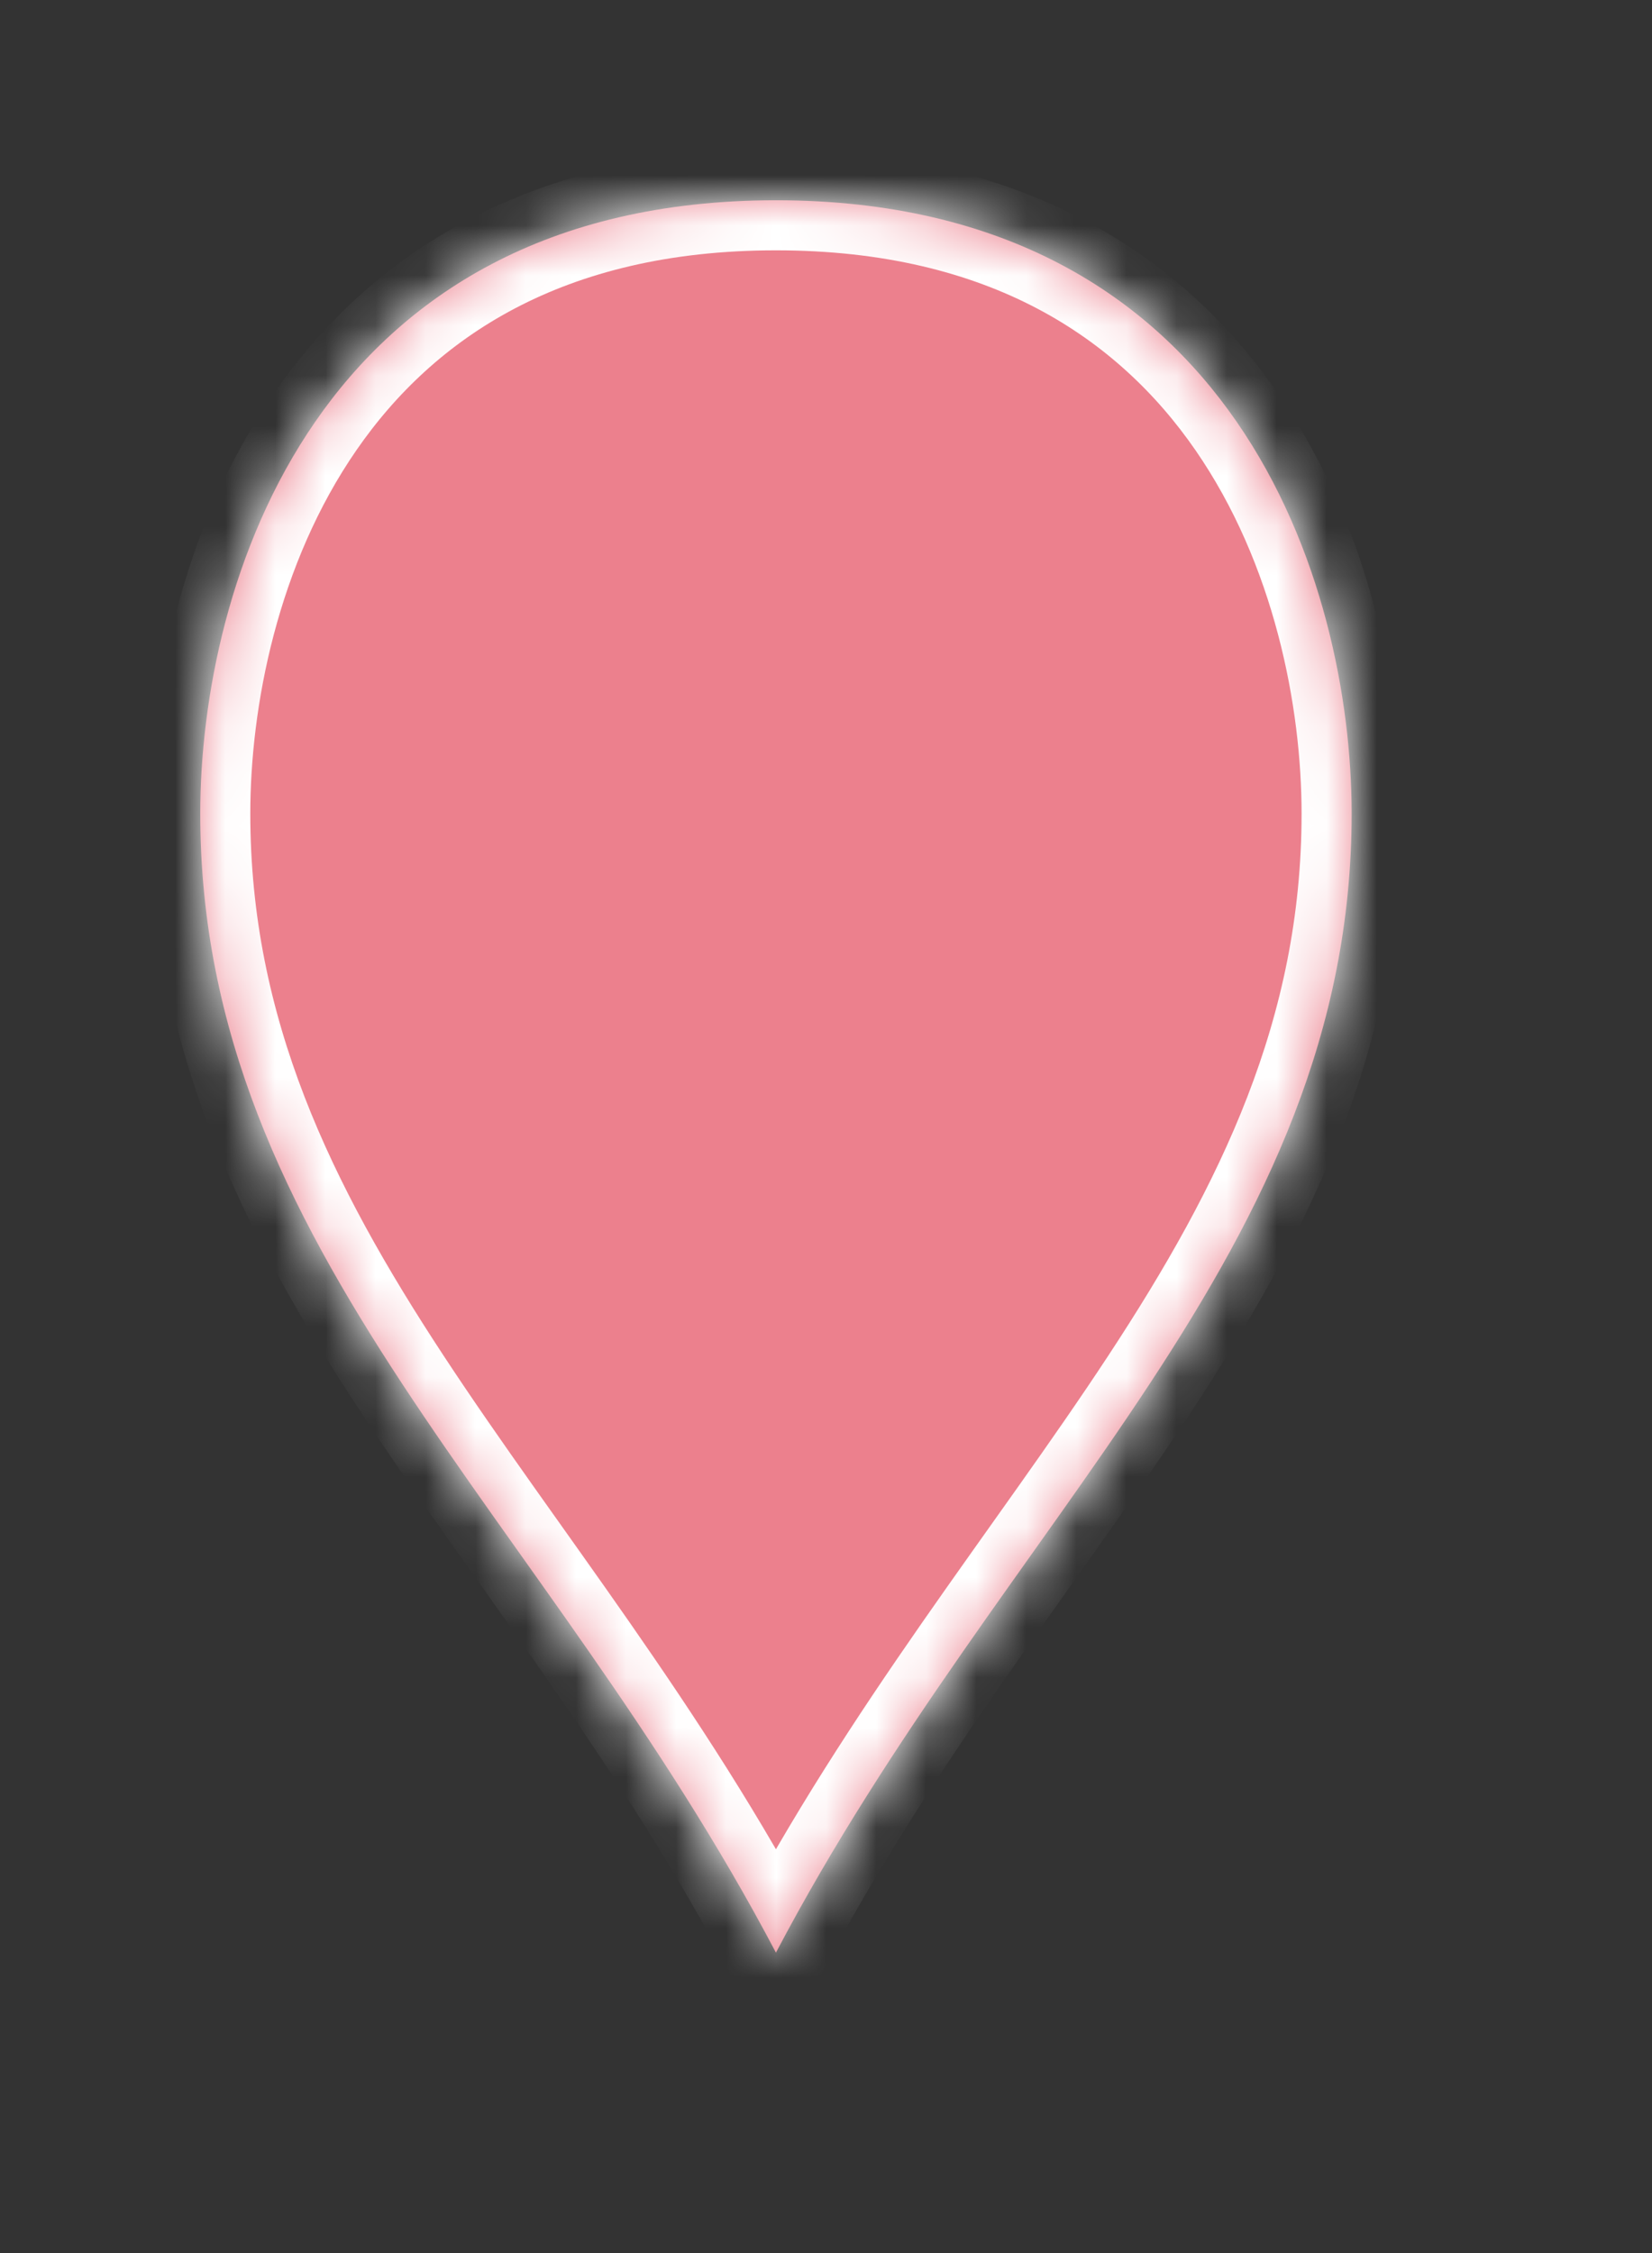 ﻿<?xml version="1.0" encoding="utf-8"?>
<svg version="1.1" xmlns:xlink="http://www.w3.org/1999/xlink" width="33px" height="45px" xmlns="http://www.w3.org/2000/svg">
  <rect width="100%" height="100%" fill="#333333" stroke="none"/>
  <defs>
    <pattern id="BGPattern" patternUnits="userSpaceOnUse" alignment="0 0" imageRepeat="None" />
    <mask fill="white" id="Clip119">
      <path d="M 23 12.25  C 23 21  16.1 26.25  11.5 35  C 6.9 26.25  0 21  0 12.25  C 0 7.7  2.3 0  11.5 0  C 20.7 0  23 7.7  23 12.25  Z " fill-rule="evenodd" />
    </mask>
  </defs>
  <g transform="matrix(1 0 0 1 -53 -580 )">
    <path d="M 23 12.25  C 23 21  16.1 26.25  11.5 35  C 6.9 26.25  0 21  0 12.25  C 0 7.7  2.3 0  11.5 0  C 20.7 0  23 7.7  23 12.25  Z " fill-rule="nonzero" fill="rgba(236, 128, 141, 1)" stroke="none" transform="matrix(1 0 0 1 57 584 )" class="fill" />
    <path d="M 23 12.25  C 23 21  16.1 26.25  11.5 35  C 6.9 26.25  0 21  0 12.25  C 0 7.7  2.3 0  11.5 0  C 20.7 0  23 7.7  23 12.25  Z " stroke-width="2" stroke-dasharray="0" stroke="rgba(255, 255, 255, 1)" fill="none" transform="matrix(1 0 0 1 57 584 )" class="stroke" mask="url(#Clip119)" />
  </g>
  <style>svg { filter: drop-shadow(1px 1px 2.5px rgba(0, 0, 0, 0.698)); }</style>
</svg>